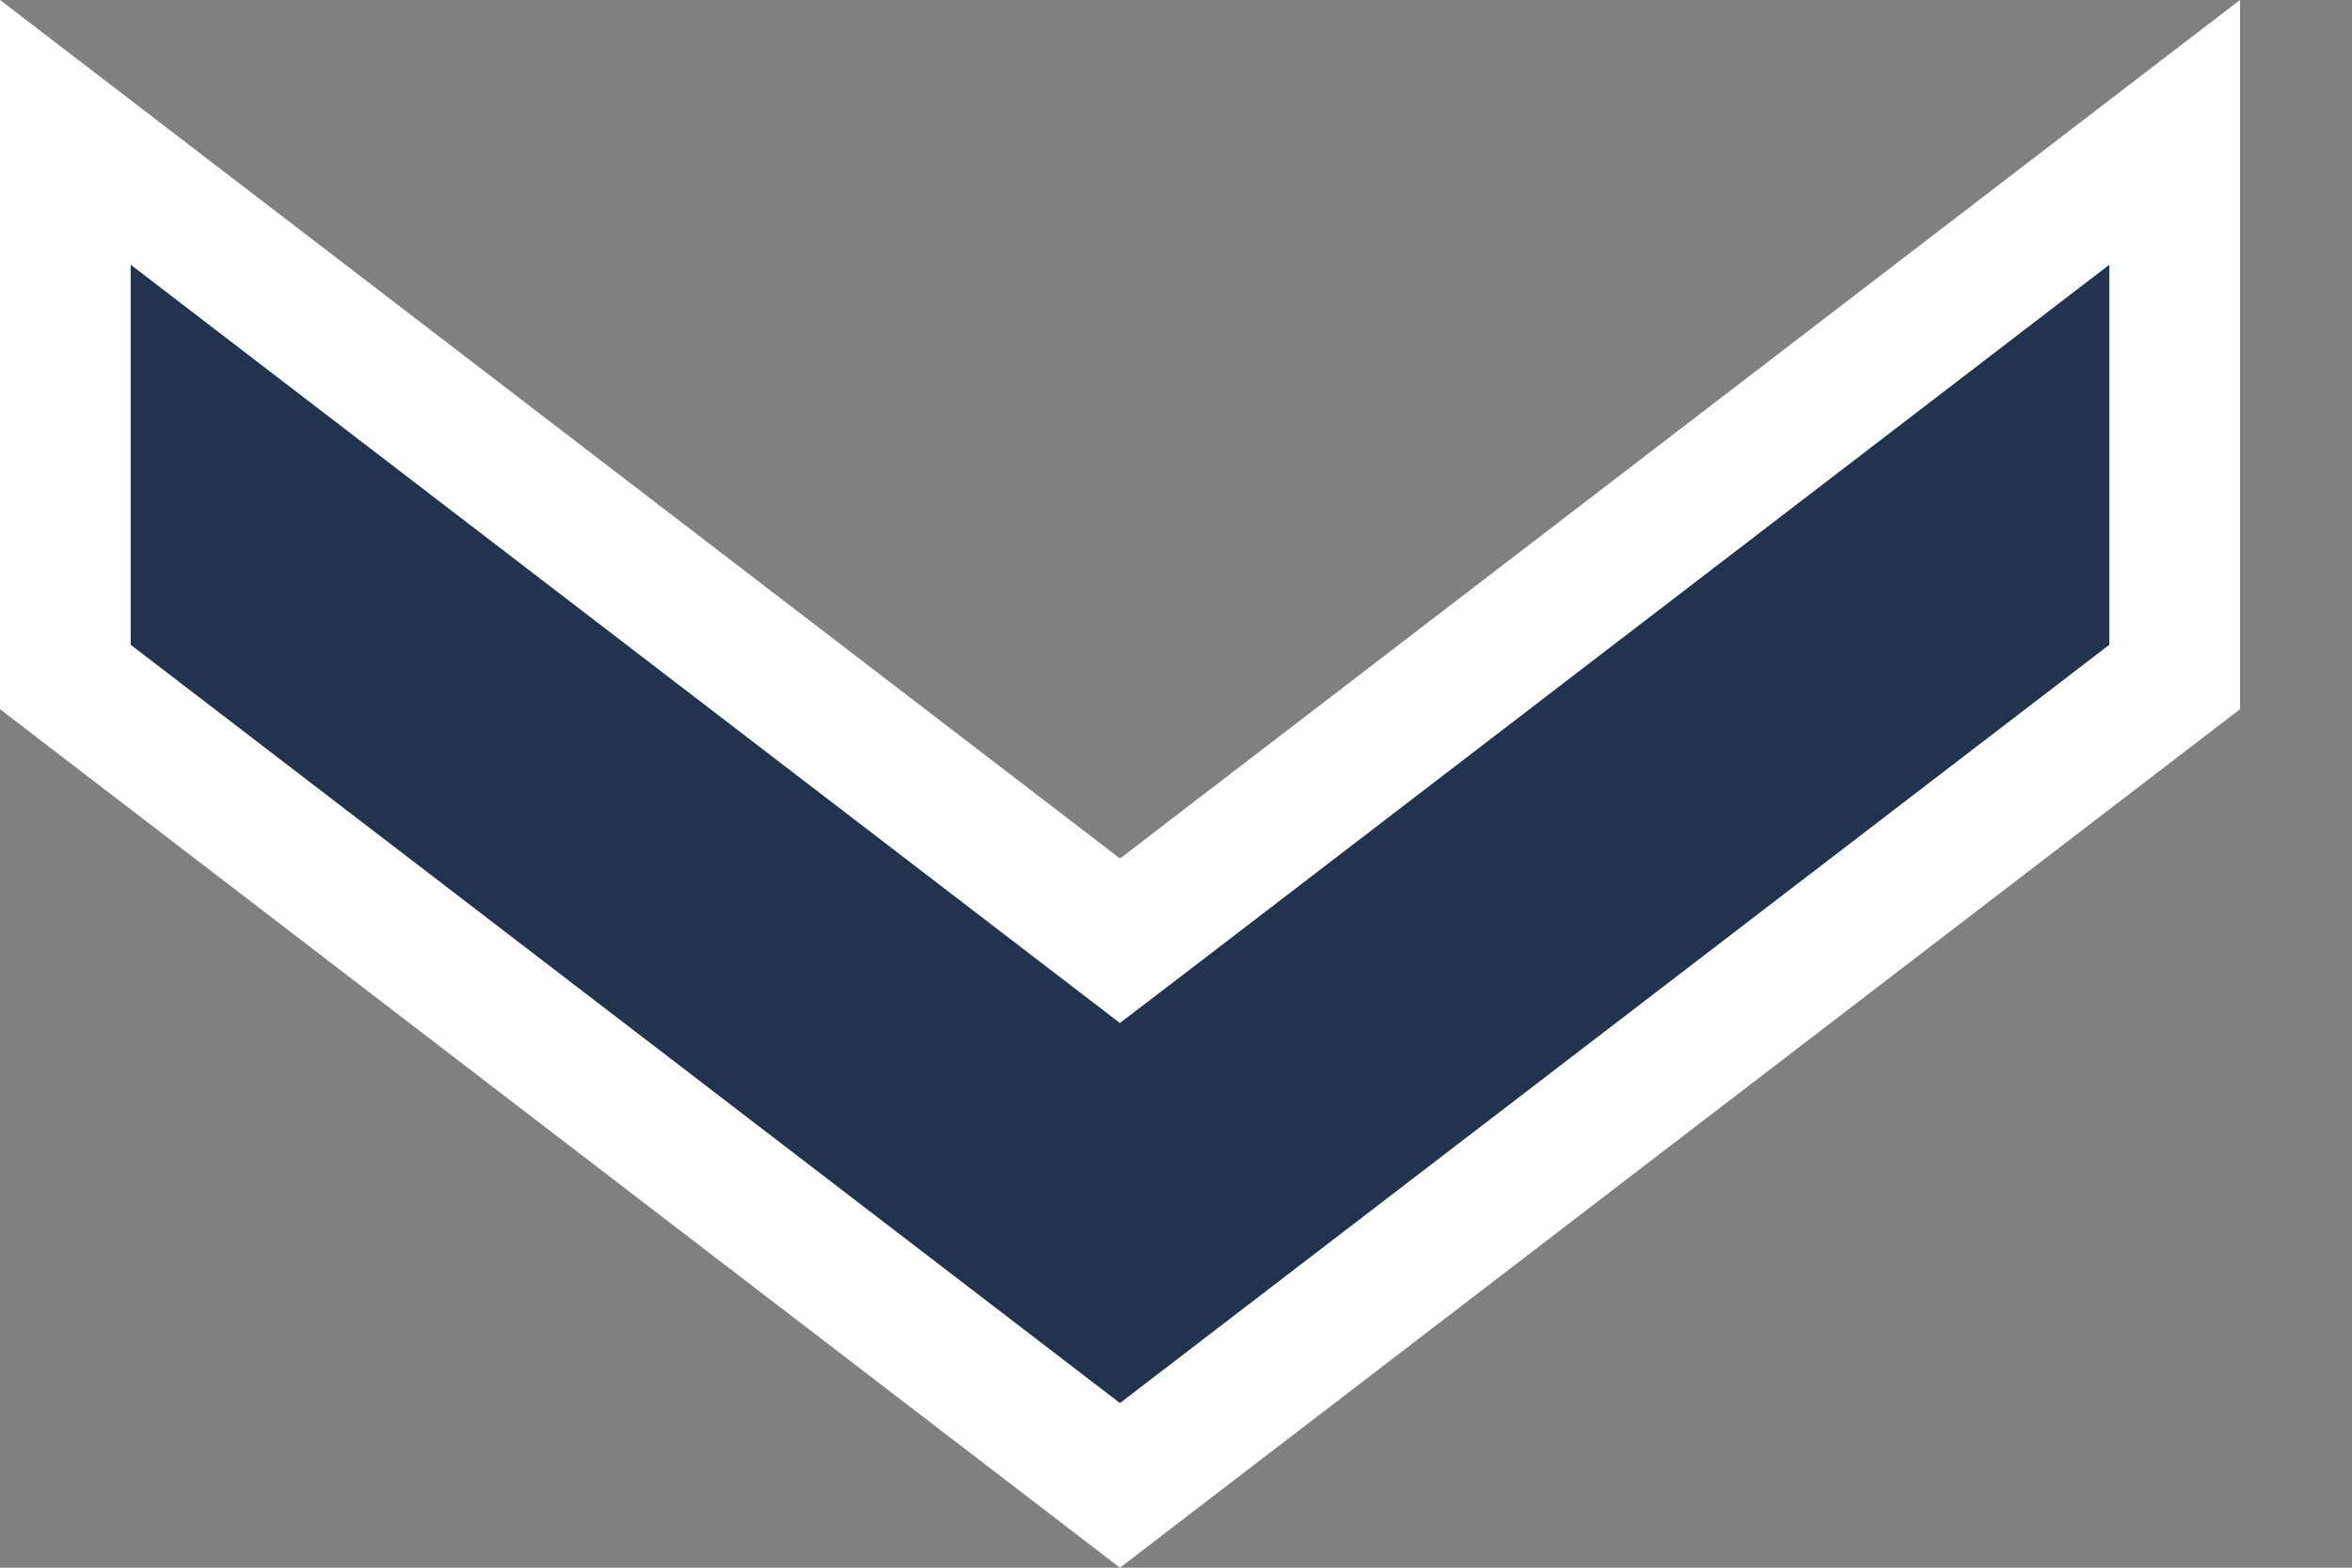 <svg width="18" height="12" viewBox="0 0 18 12" fill="none" xmlns="http://www.w3.org/2000/svg">
<rect x="0" y="0" width="18" height="12" fill="#808080" stroke="none"/>
<path d="M0.5 5.182V1.013L8.267 6.968L8.571 7.201L8.876 6.968L16.643 1.013V5.182L8.571 11.37L0.5 5.182Z" fill="#21334F" stroke="white"/>
</svg>
